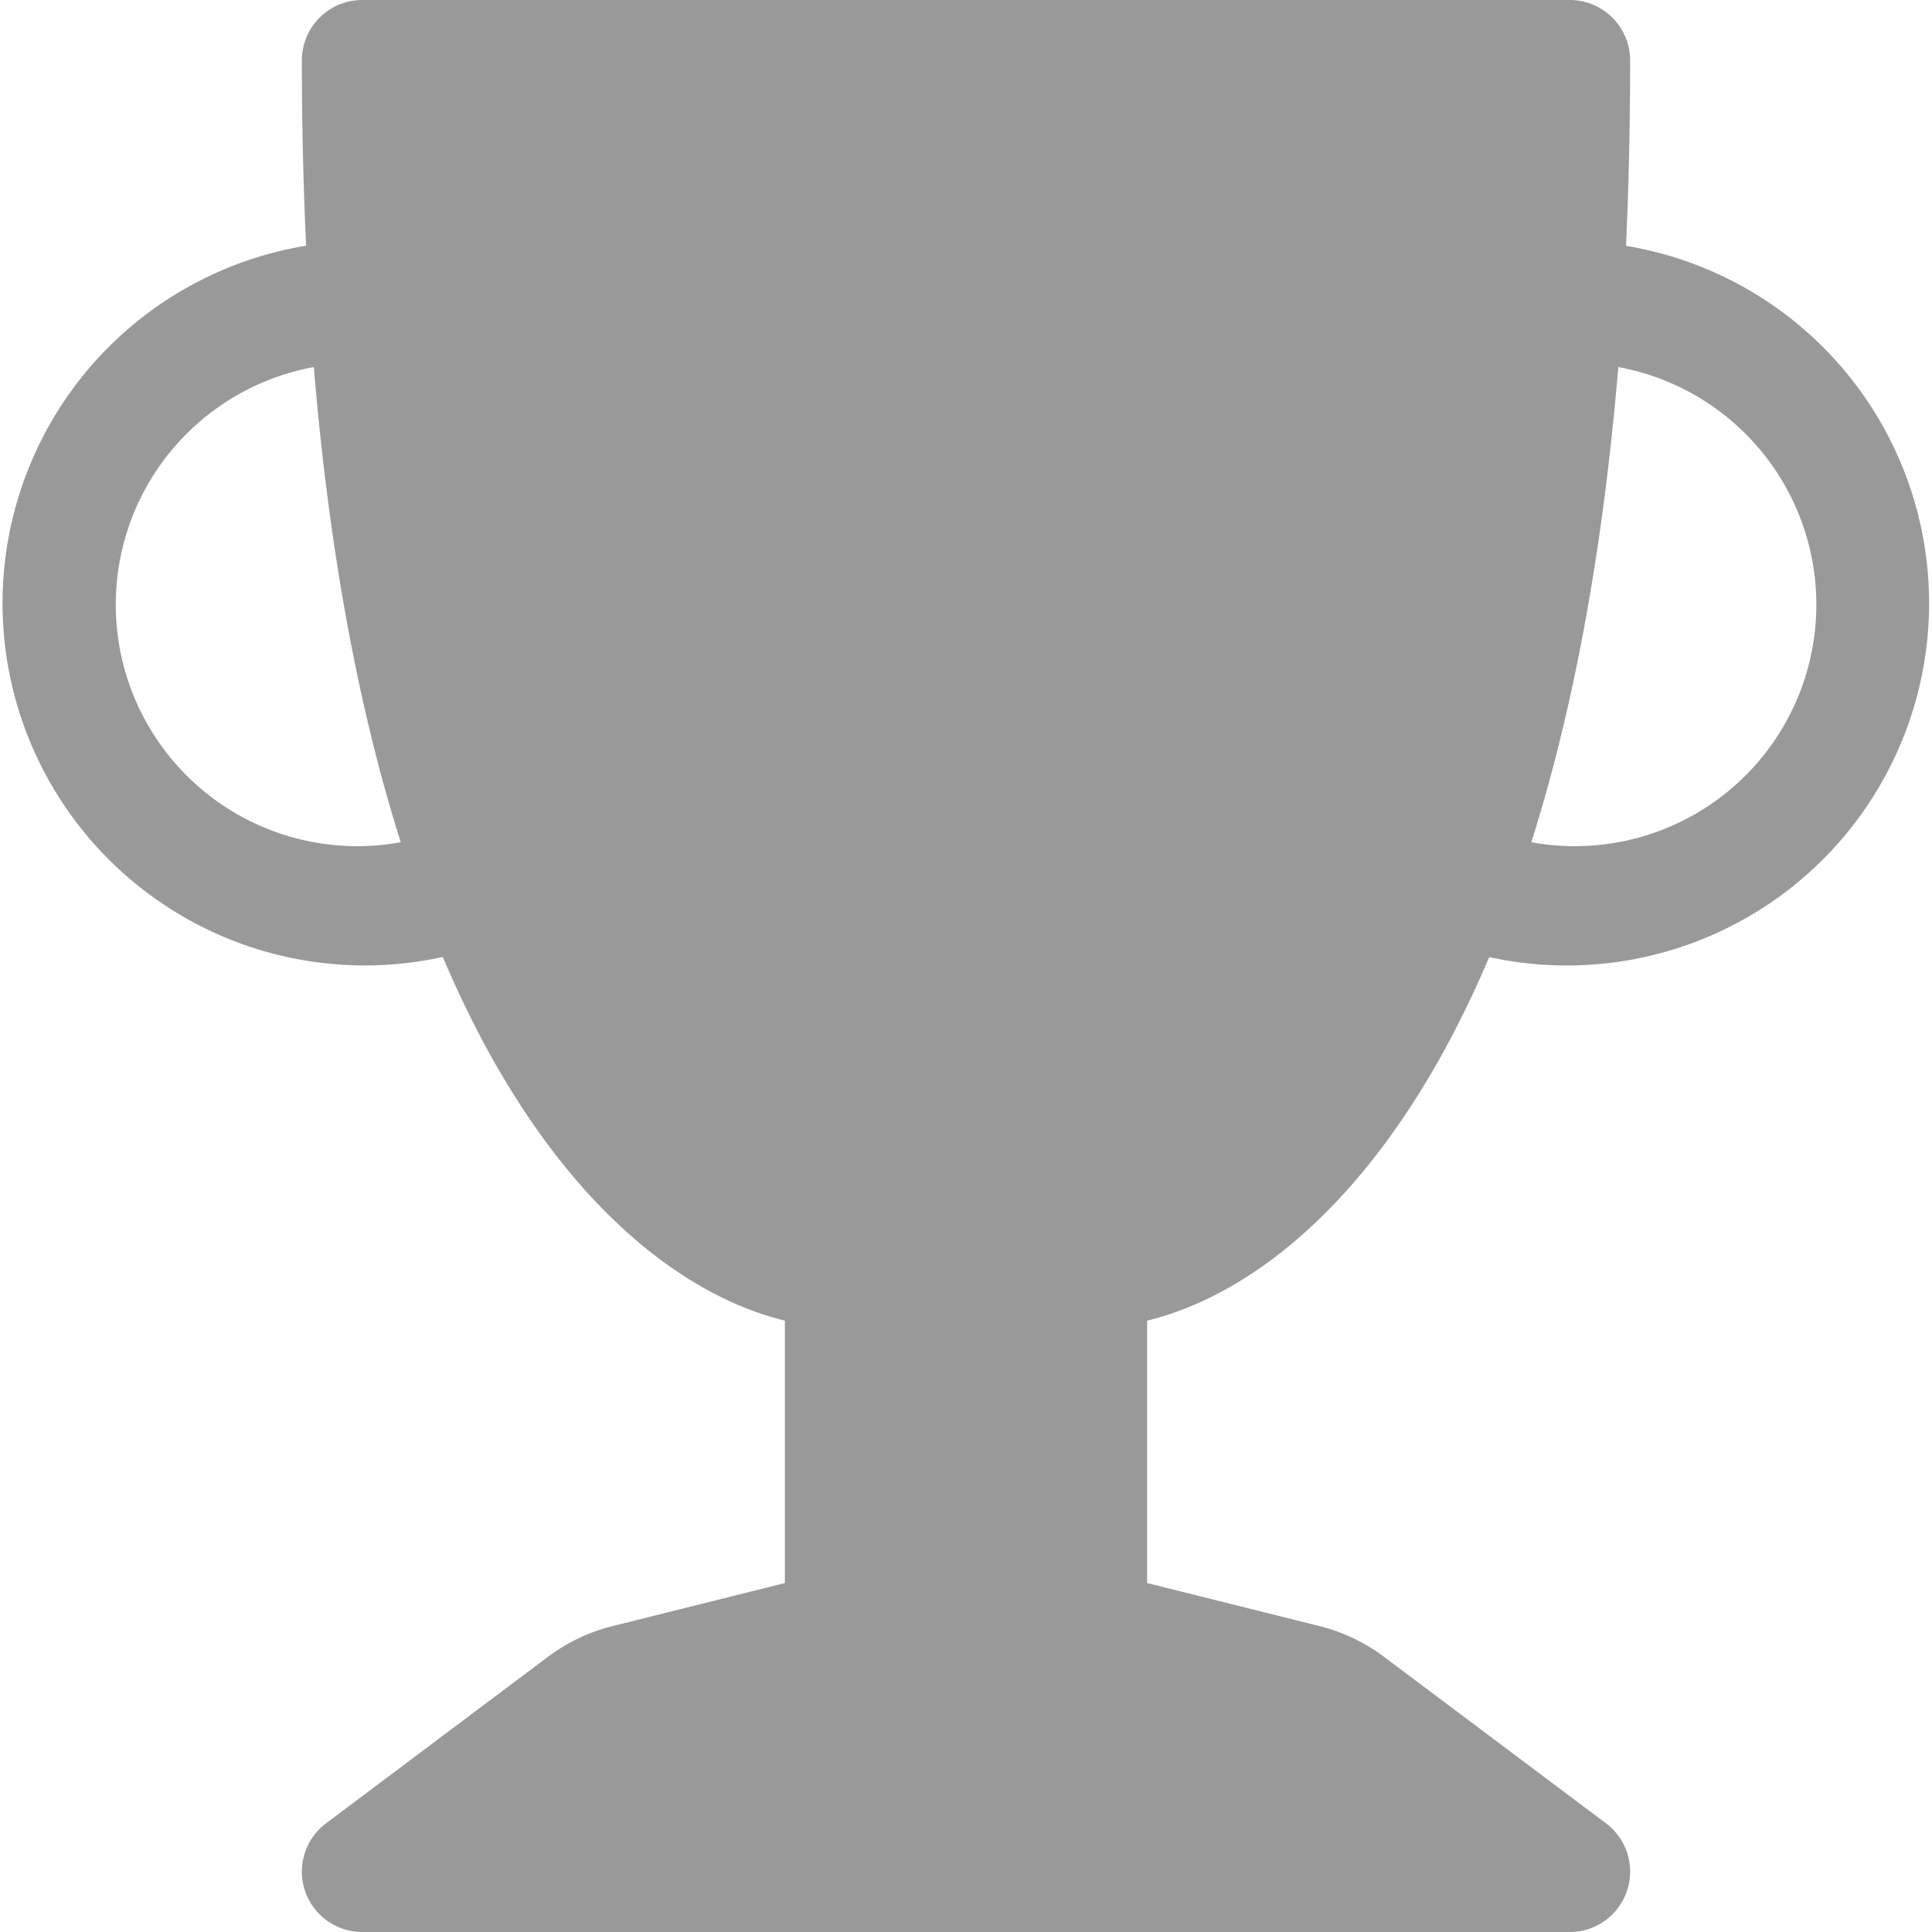 <?xml version="1.0" encoding="UTF-8" standalone="no"?>
<svg
   width="16"
   height="16"
   fill="currentColor"
   class="bi bi-trophy-fill"
   viewBox="0 0 16 16"
   version="1.1"
   id="svg475"
   sodipodi:docname="trophy-fill.svg"
   xmlns:inkscape="http://www.inkscape.org/namespaces/inkscape"
   xmlns:sodipodi="http://sodipodi.sourceforge.net/DTD/sodipodi-0.dtd"
   xmlns="http://www.w3.org/2000/svg"
   xmlns:svg="http://www.w3.org/2000/svg">
  <defs
     id="defs479" />
  <sodipodi:namedview
     id="namedview477"
     pagecolor="#505050"
     bordercolor="#eeeeee"
     borderopacity="1"
     inkscape:showpageshadow="0"
     inkscape:pageopacity="0"
     inkscape:pagecheckerboard="0"
     inkscape:deskcolor="#505050"
     showgrid="false" />
  <path
     d="M 2.5,0.5 A 0.5,0.5 0 0 1 3,0 h 10 a 0.5,0.5 0 0 1 0.5,0.5 c 0,0.538 -0.012,1.05 -0.034,1.536 a 3,3 0 1 1 -1.133,5.89 c -0.79,1.865 -1.878,2.777 -2.833,3.011 v 2.173 l 1.425,0.356 c 0.194,0.048 0.377,0.135 0.537,0.255 L 13.3,15.1 A 0.5,0.5 0 0 1 13,16 H 3 A 0.5,0.5 0 0 1 2.7,15.1 l 1.838,-1.379 c 0.16,-0.12 0.343,-0.207 0.537,-0.255 L 6.5,13.11 V 10.937 C 5.545,10.703 4.457,9.791 3.667,7.925 A 3,3 0 1 1 2.535,2.035 33.076,33.076 0 0 1 2.5,0.5 Z m 0.099,2.54 a 2,2 0 0 0 0.72,3.935 C 2.986,5.925 2.731,4.629 2.599,3.04 Z m 10.083,3.935 a 2,2 0 0 0 0.72,-3.935 c -0.133,1.59 -0.388,2.885 -0.72,3.935 z"
     id="path473"
     style="fill:#999999" />
</svg>

